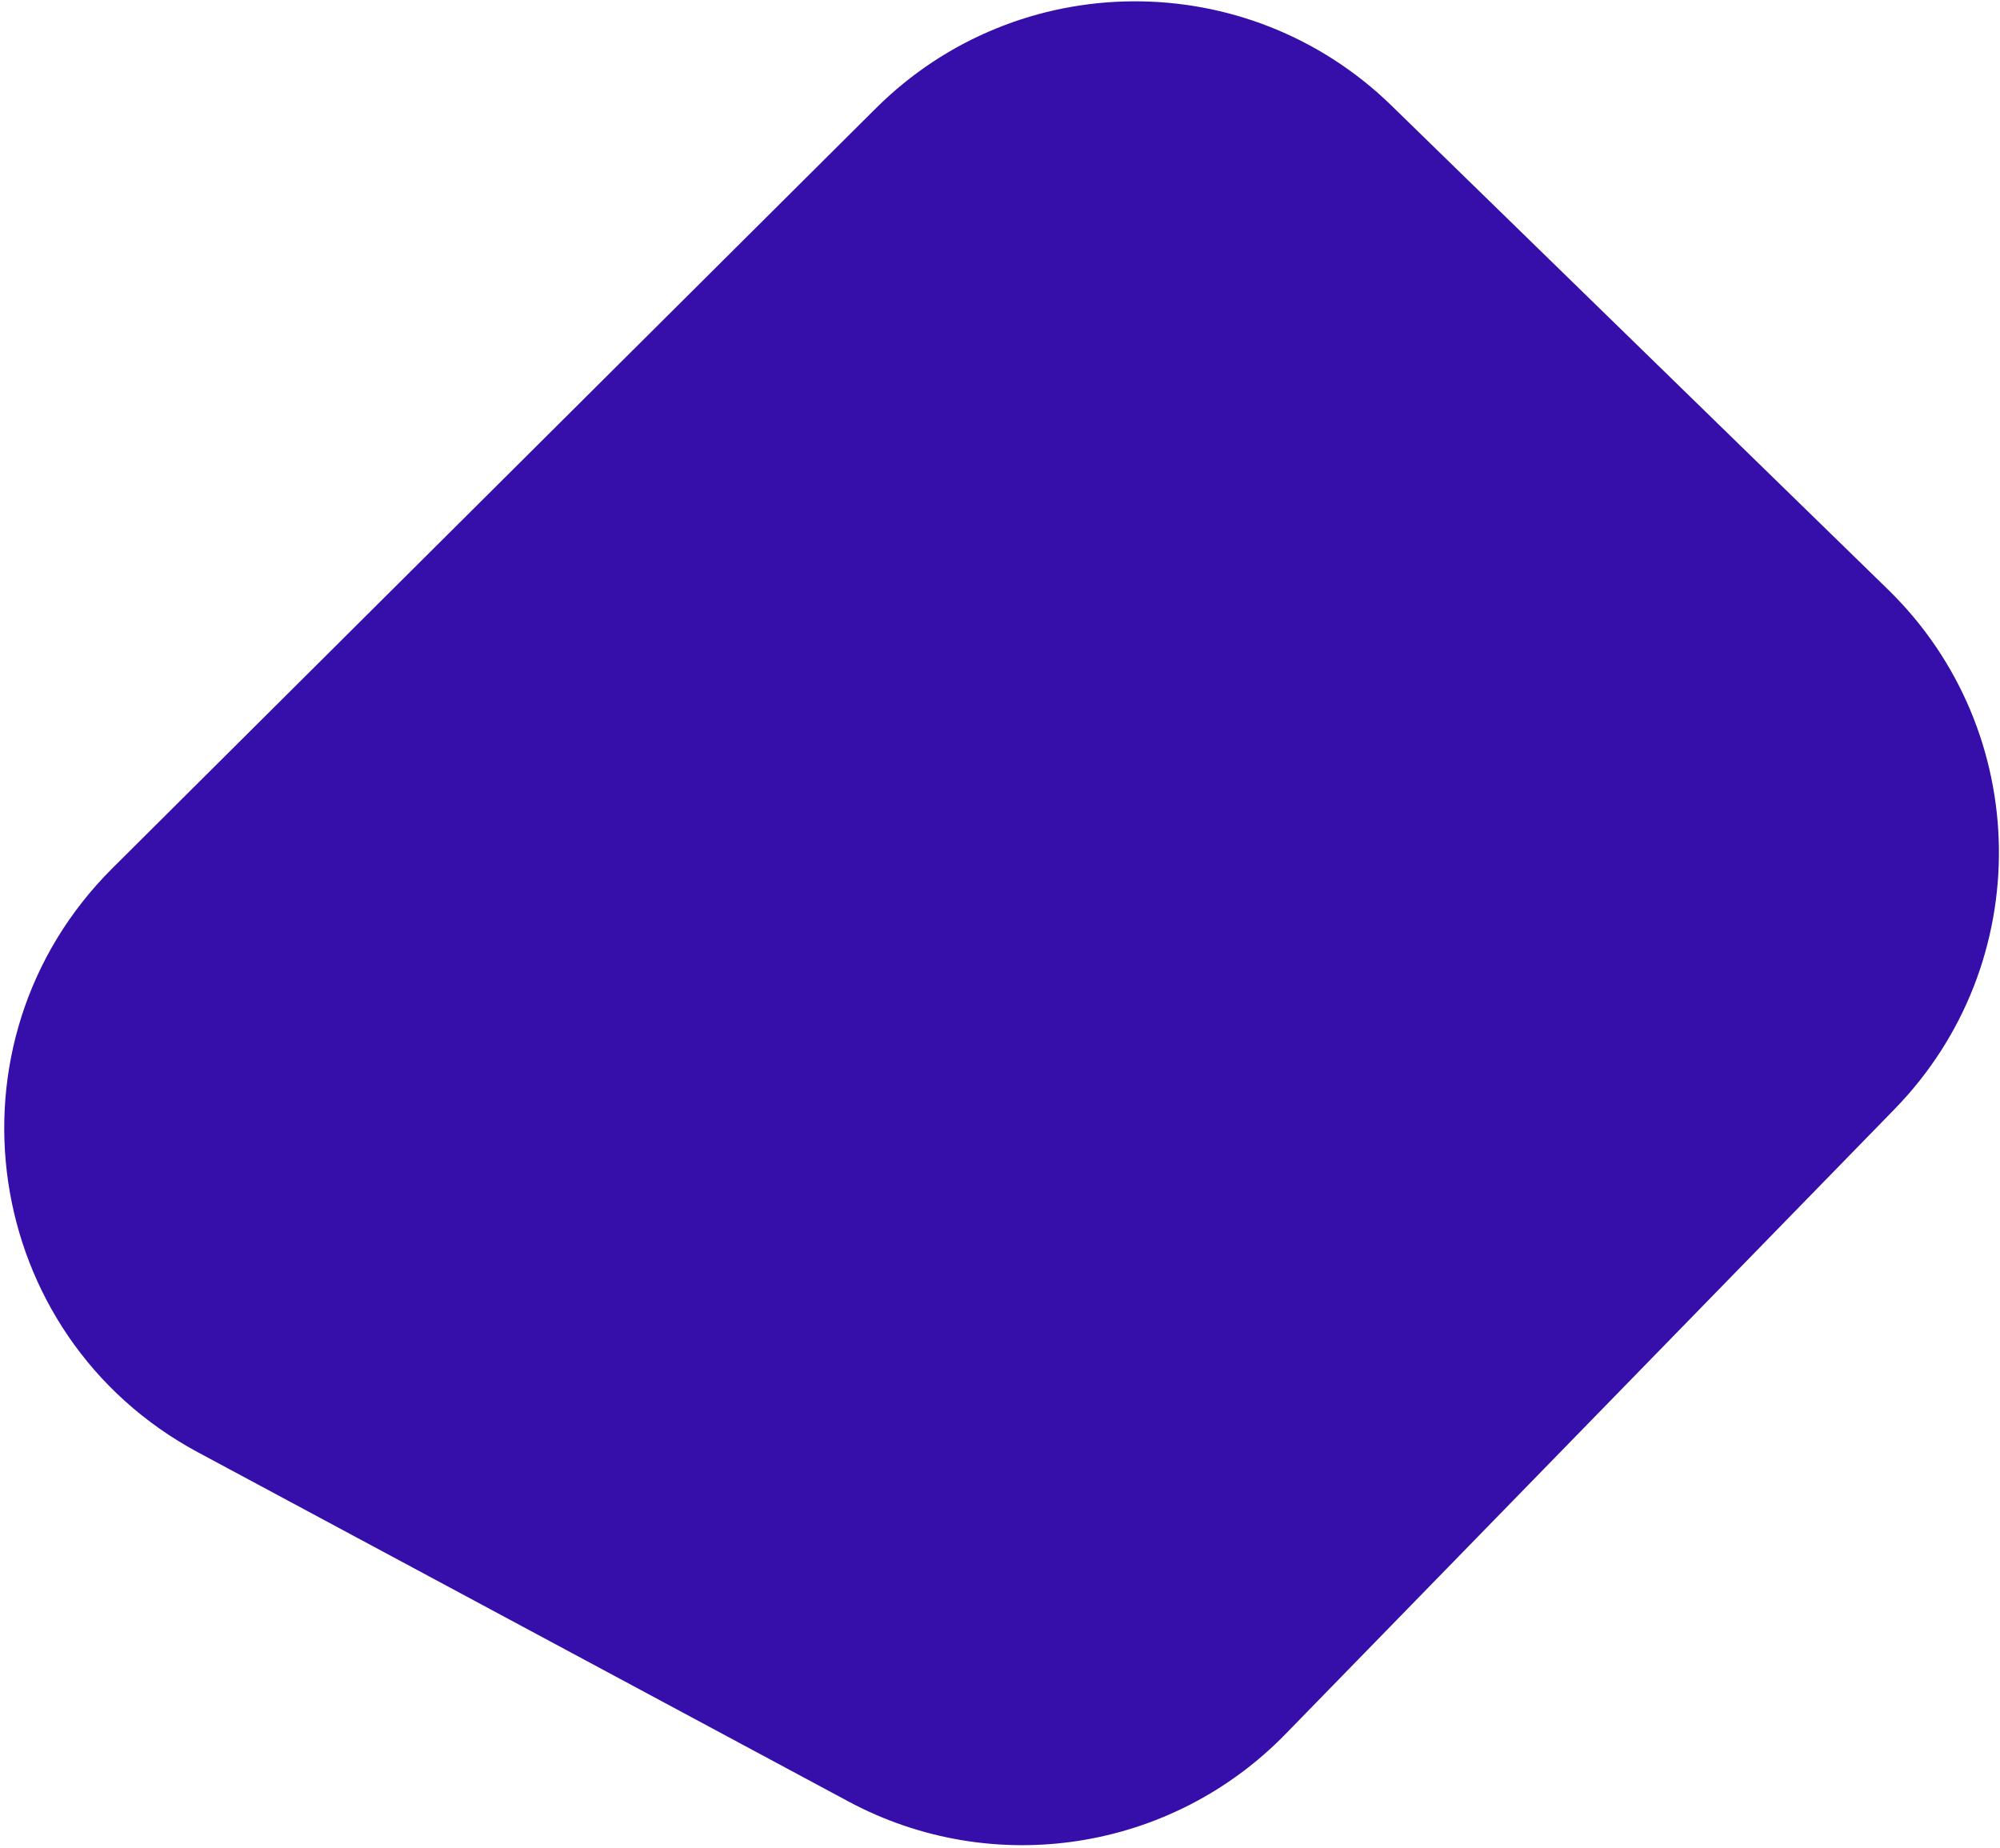 <svg width="381" height="352" viewBox="0 0 381 352" fill="none" xmlns="http://www.w3.org/2000/svg">
<path d="M37.71 276.665C-3.698 254.438 -11.875 198.53 21.434 165.376L166.844 20.639C193.95 -6.342 237.694 -6.573 265.083 20.12L359.653 112.288C387.339 139.271 387.909 183.589 360.927 211.275L244.866 330.361C223.082 352.713 189.131 357.942 161.63 343.181L37.71 276.665Z" fill="#360FAB"/>
</svg>
